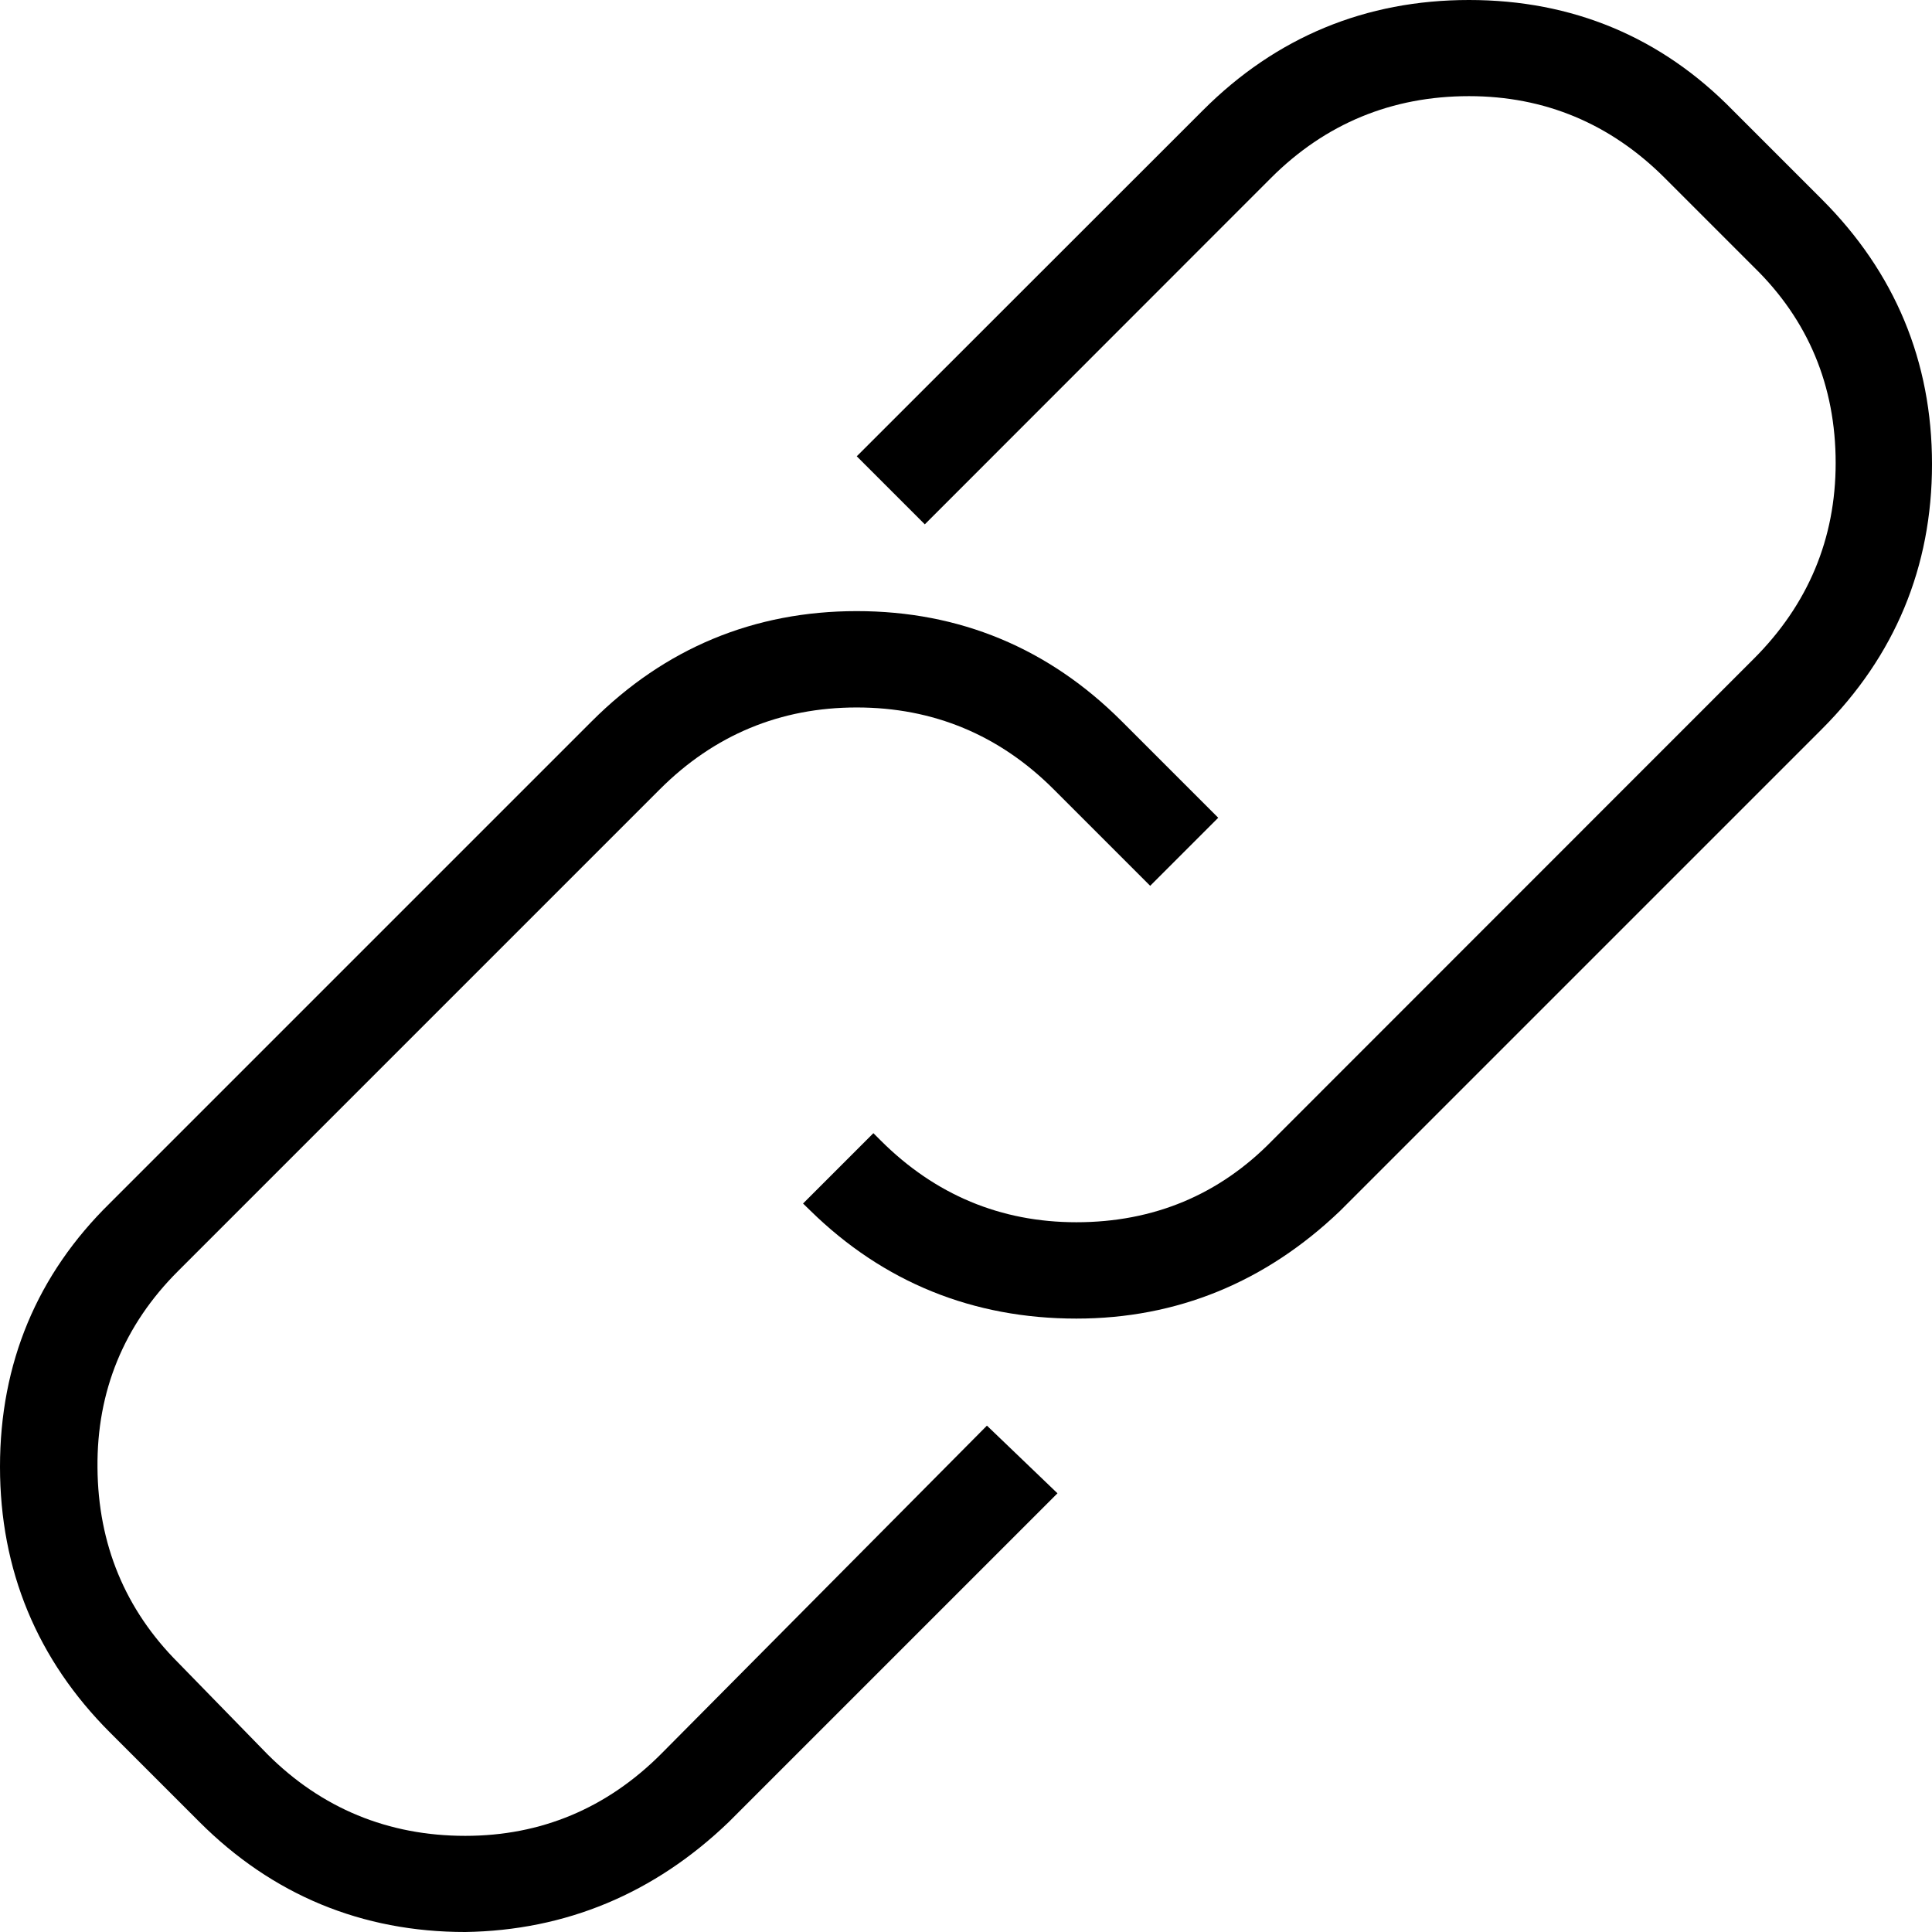 <?xml version="1.0" encoding="utf-8"?>
<!-- Generator: Adobe Illustrator 21.1.0, SVG Export Plug-In . SVG Version: 6.00 Build 0)  -->
<svg version="1.1"
	 id="svg2" xmlns:cc="http://creativecommons.org/ns#" xmlns:dc="http://purl.org/dc/elements/1.1/" xmlns:rdf="http://www.w3.org/1999/02/22-rdf-syntax-ns#" xmlns:svg="http://www.w3.org/2000/svg"
	 xmlns="http://www.w3.org/2000/svg" xmlns:xlink="http://www.w3.org/1999/xlink" x="0px" y="0px" viewBox="0 0 1010.7 1010.7"
	 style="enable-background:new 0 0 1010.7 1010.7;" xml:space="preserve">
<g>
	<path d="M345.8,917.6c-28.4,28.4-62.8,42.8-102.4,42.8c-40.3,0-75.2-14.4-103.5-42.7l-46.7-47.9C65.5,842.1,51.3,807.8,51,767.8
		c-0.4-39.9,13.8-74.6,42.2-102.9l252-252c28.4-28.4,63-42.8,103-42.8s74.6,14.4,103,42.8l50.5,50.5l35.6-35.6l-50.5-50.5
		c-38.2-38.2-84.8-57.6-138.6-57.6c-53.7,0-100.4,19.4-138.6,57.6l-252,252C19.4,666.7,0,713.2,0,767.3
		c0,54.1,19.4,100.9,57.6,139.1l46.7,46.7c38.2,38.2,85,57.6,139.1,57.6h0h0c52.5-0.8,98.9-20.1,137.8-57.5l172-172l-36.9-35.4
		L345.8,917.6z"/>
	<path d="M953.1,104.3l-46.6-46.6C869.1,19.4,822.6,0,768.5,0c-54.1,0-100.9,19.4-139.1,57.6L448.2,238.7l35.6,35.6L664.9,93.1
		c28.4-28.4,63.2-42.8,103.6-42.8c39.6,0,74,14.4,102.4,42.8l46.7,46.7c28.3,27.6,42.7,62,42.7,102.4c0,39.6-14.4,74-42.8,102.4
		L665.5,596.7c-27.6,28.3-62,42.7-102.4,42.7c-39.6,0-74-14.4-102.4-42.8l-3.8-3.8l-36.8,36.8l3.9,3.8c38.2,37.4,85,56.4,139.1,56.4
		c52.5,0,98.9-19,137.9-56.3l252.1-252.1c38.2-38.2,57.6-84.8,57.6-138.6S991.3,142.5,953.1,104.3z"/>
</g>
</svg>
